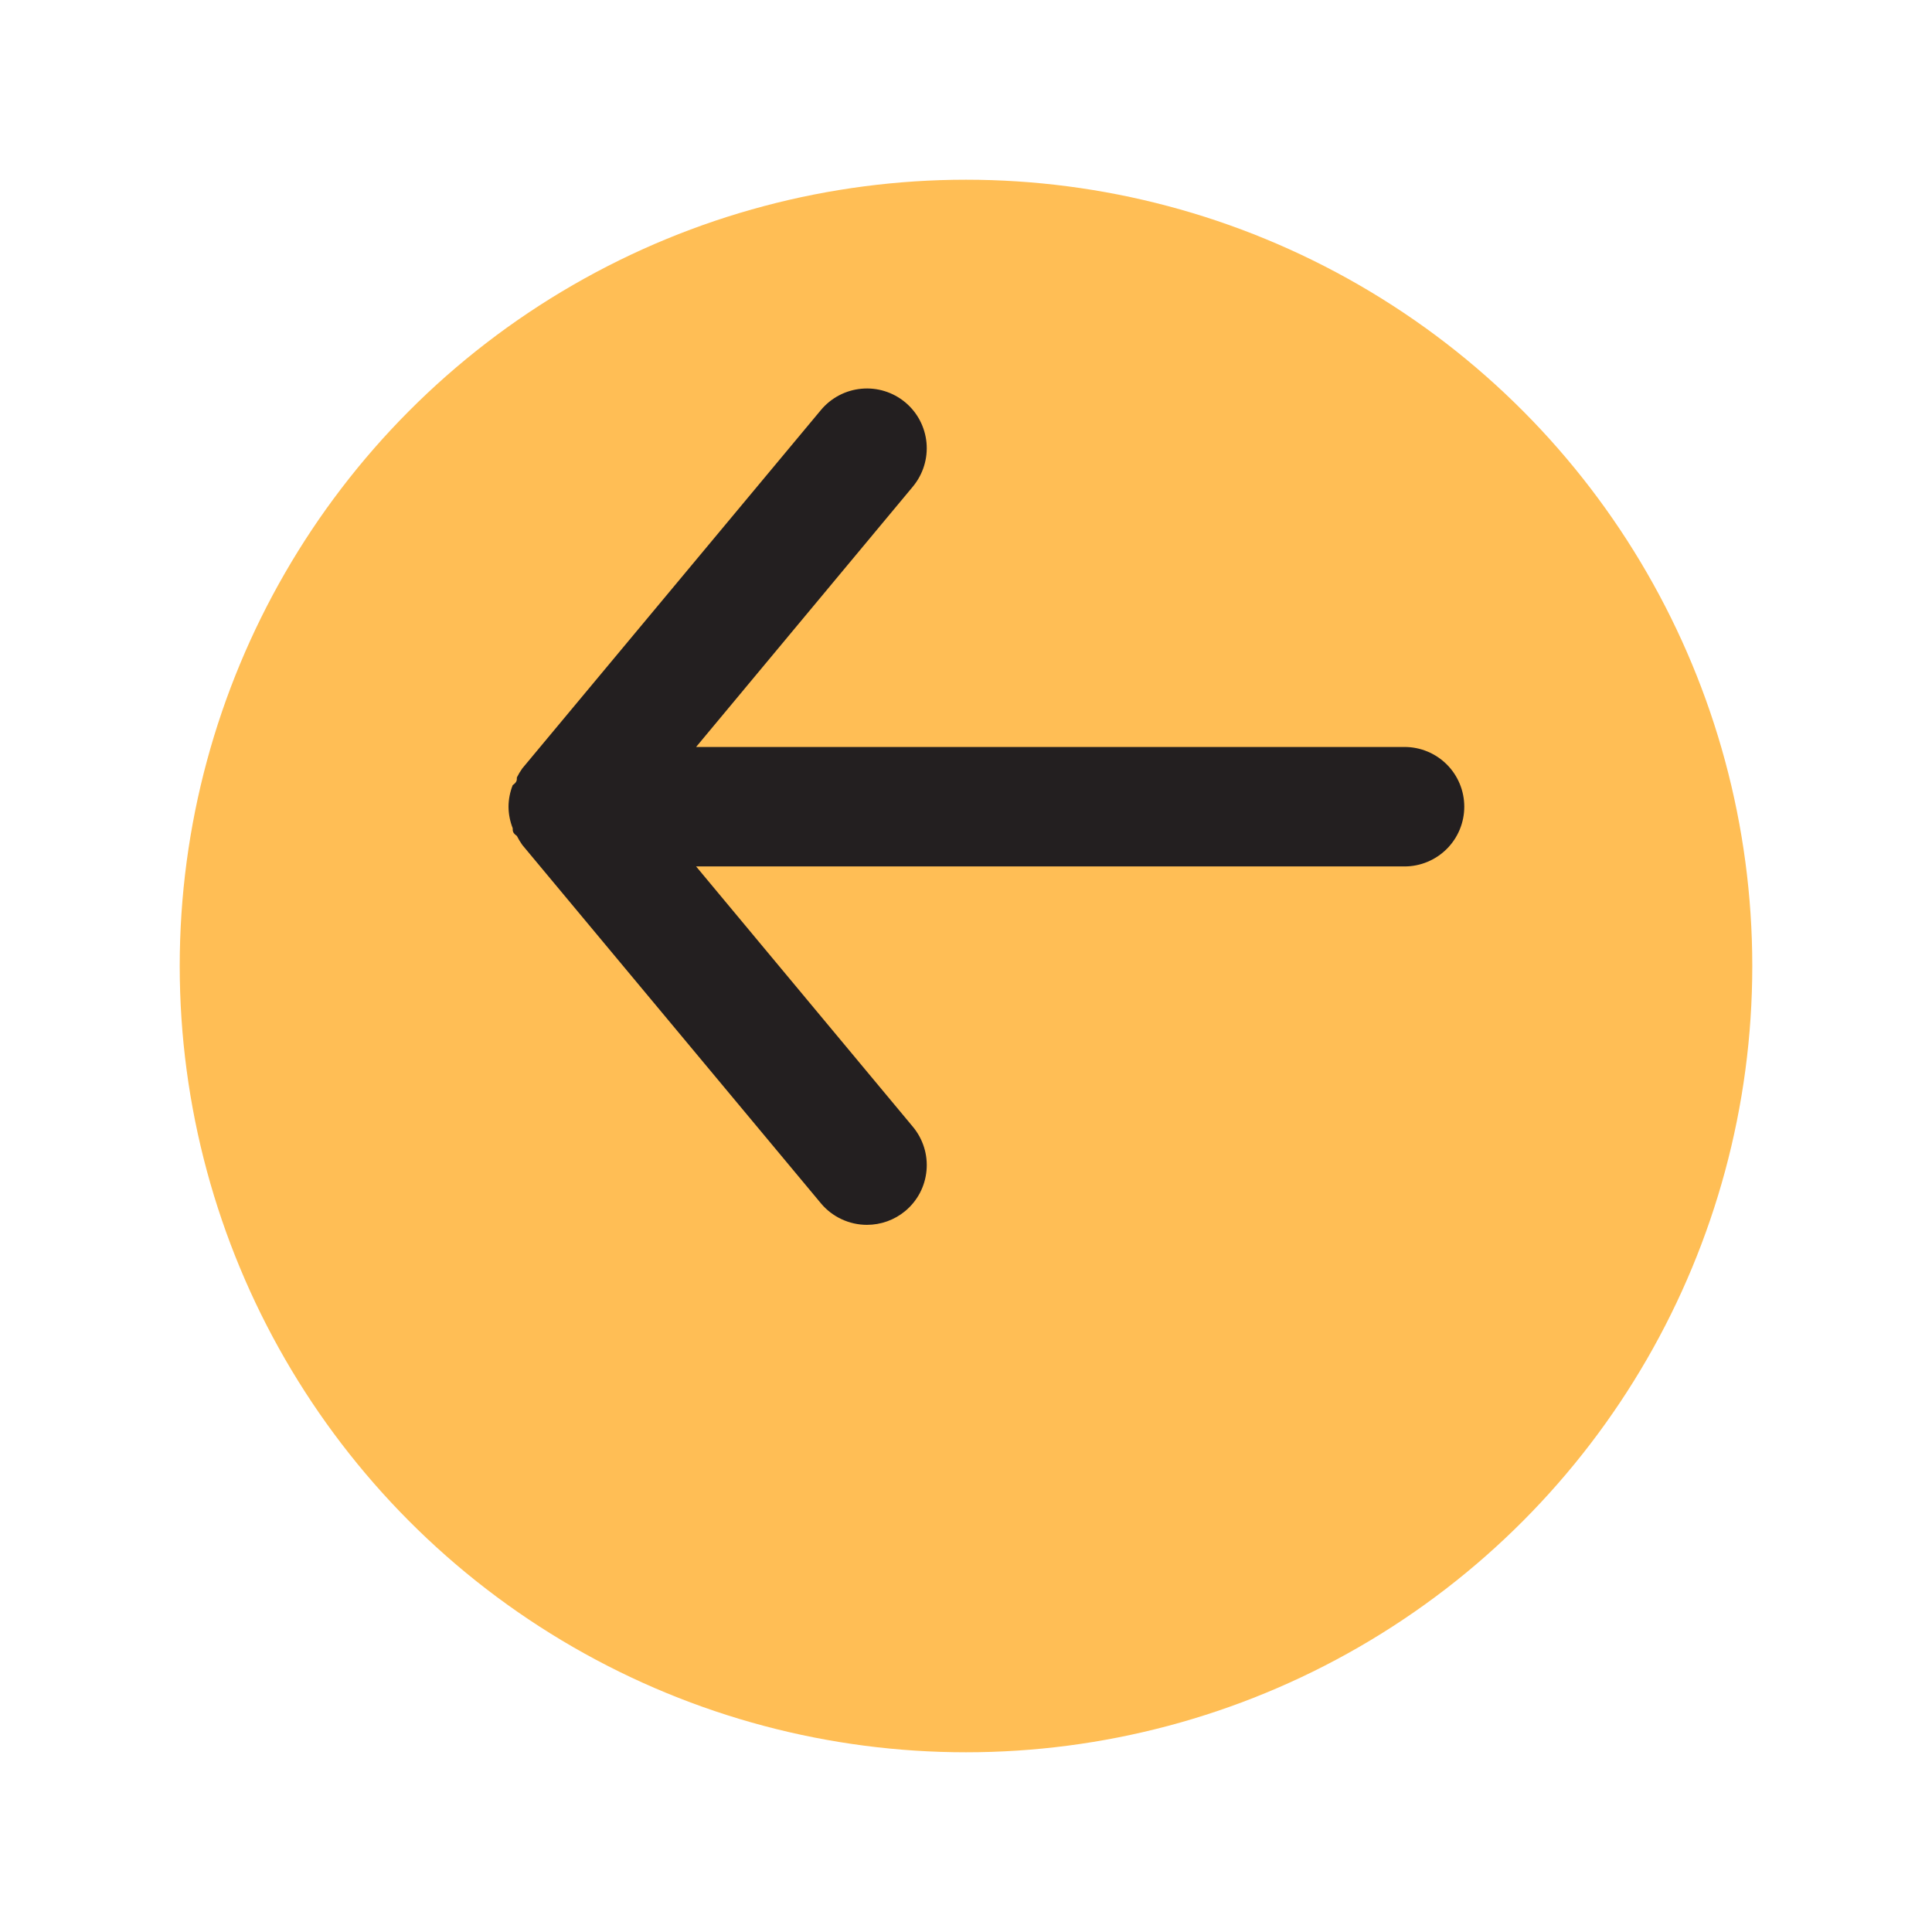 <svg width="43" height="43" viewBox="0 0 43 43" fill="none" xmlns="http://www.w3.org/2000/svg">
<g filter="url(#filter0_d_224_1523)">
<circle cx="21.5" cy="17.5" r="17.5" fill="#FFBE55"/>
</g>
<path d="M31.261 16.625H15.493L20.319 10.828C20.544 10.556 20.653 10.206 20.621 9.855C20.588 9.503 20.418 9.179 20.146 8.953C19.875 8.728 19.524 8.619 19.173 8.652C18.821 8.684 18.497 8.855 18.271 9.126L11.624 17.103C11.579 17.167 11.539 17.233 11.504 17.303C11.504 17.369 11.504 17.409 11.411 17.475C11.351 17.628 11.319 17.79 11.318 17.954C11.319 18.118 11.351 18.28 11.411 18.433C11.411 18.499 11.411 18.539 11.504 18.605C11.539 18.675 11.579 18.741 11.624 18.805L18.271 26.782C18.396 26.932 18.553 27.053 18.73 27.135C18.907 27.218 19.1 27.261 19.295 27.261C19.606 27.261 19.907 27.153 20.146 26.955C20.281 26.843 20.392 26.706 20.474 26.551C20.555 26.397 20.605 26.227 20.621 26.053C20.637 25.879 20.619 25.704 20.567 25.537C20.515 25.37 20.431 25.215 20.319 25.08L15.493 19.284H31.261C31.613 19.284 31.951 19.143 32.201 18.894C32.45 18.645 32.59 18.307 32.59 17.954C32.59 17.601 32.45 17.263 32.201 17.014C31.951 16.765 31.613 16.625 31.261 16.625Z" fill="#231F20"/>
<defs>
<filter id="filter0_d_224_1523" x="0" y="0" width="43" height="43" filterUnits="userSpaceOnUse" color-interpolation-filters="sRGB">
<feFlood flood-opacity="0" result="BackgroundImageFix"/>
<feColorMatrix in="SourceAlpha" type="matrix" values="0 0 0 0 0 0 0 0 0 0 0 0 0 0 0 0 0 0 127 0" result="hardAlpha"/>
<feOffset dy="4"/>
<feGaussianBlur stdDeviation="2"/>
<feComposite in2="hardAlpha" operator="out"/>
<feColorMatrix type="matrix" values="0 0 0 0 0 0 0 0 0 0 0 0 0 0 0 0 0 0 0.25 0"/>
<feBlend mode="normal" in2="BackgroundImageFix" result="effect1_dropShadow_224_1523"/>
<feBlend mode="normal" in="SourceGraphic" in2="effect1_dropShadow_224_1523" result="shape"/>
</filter>
</defs>
</svg>
